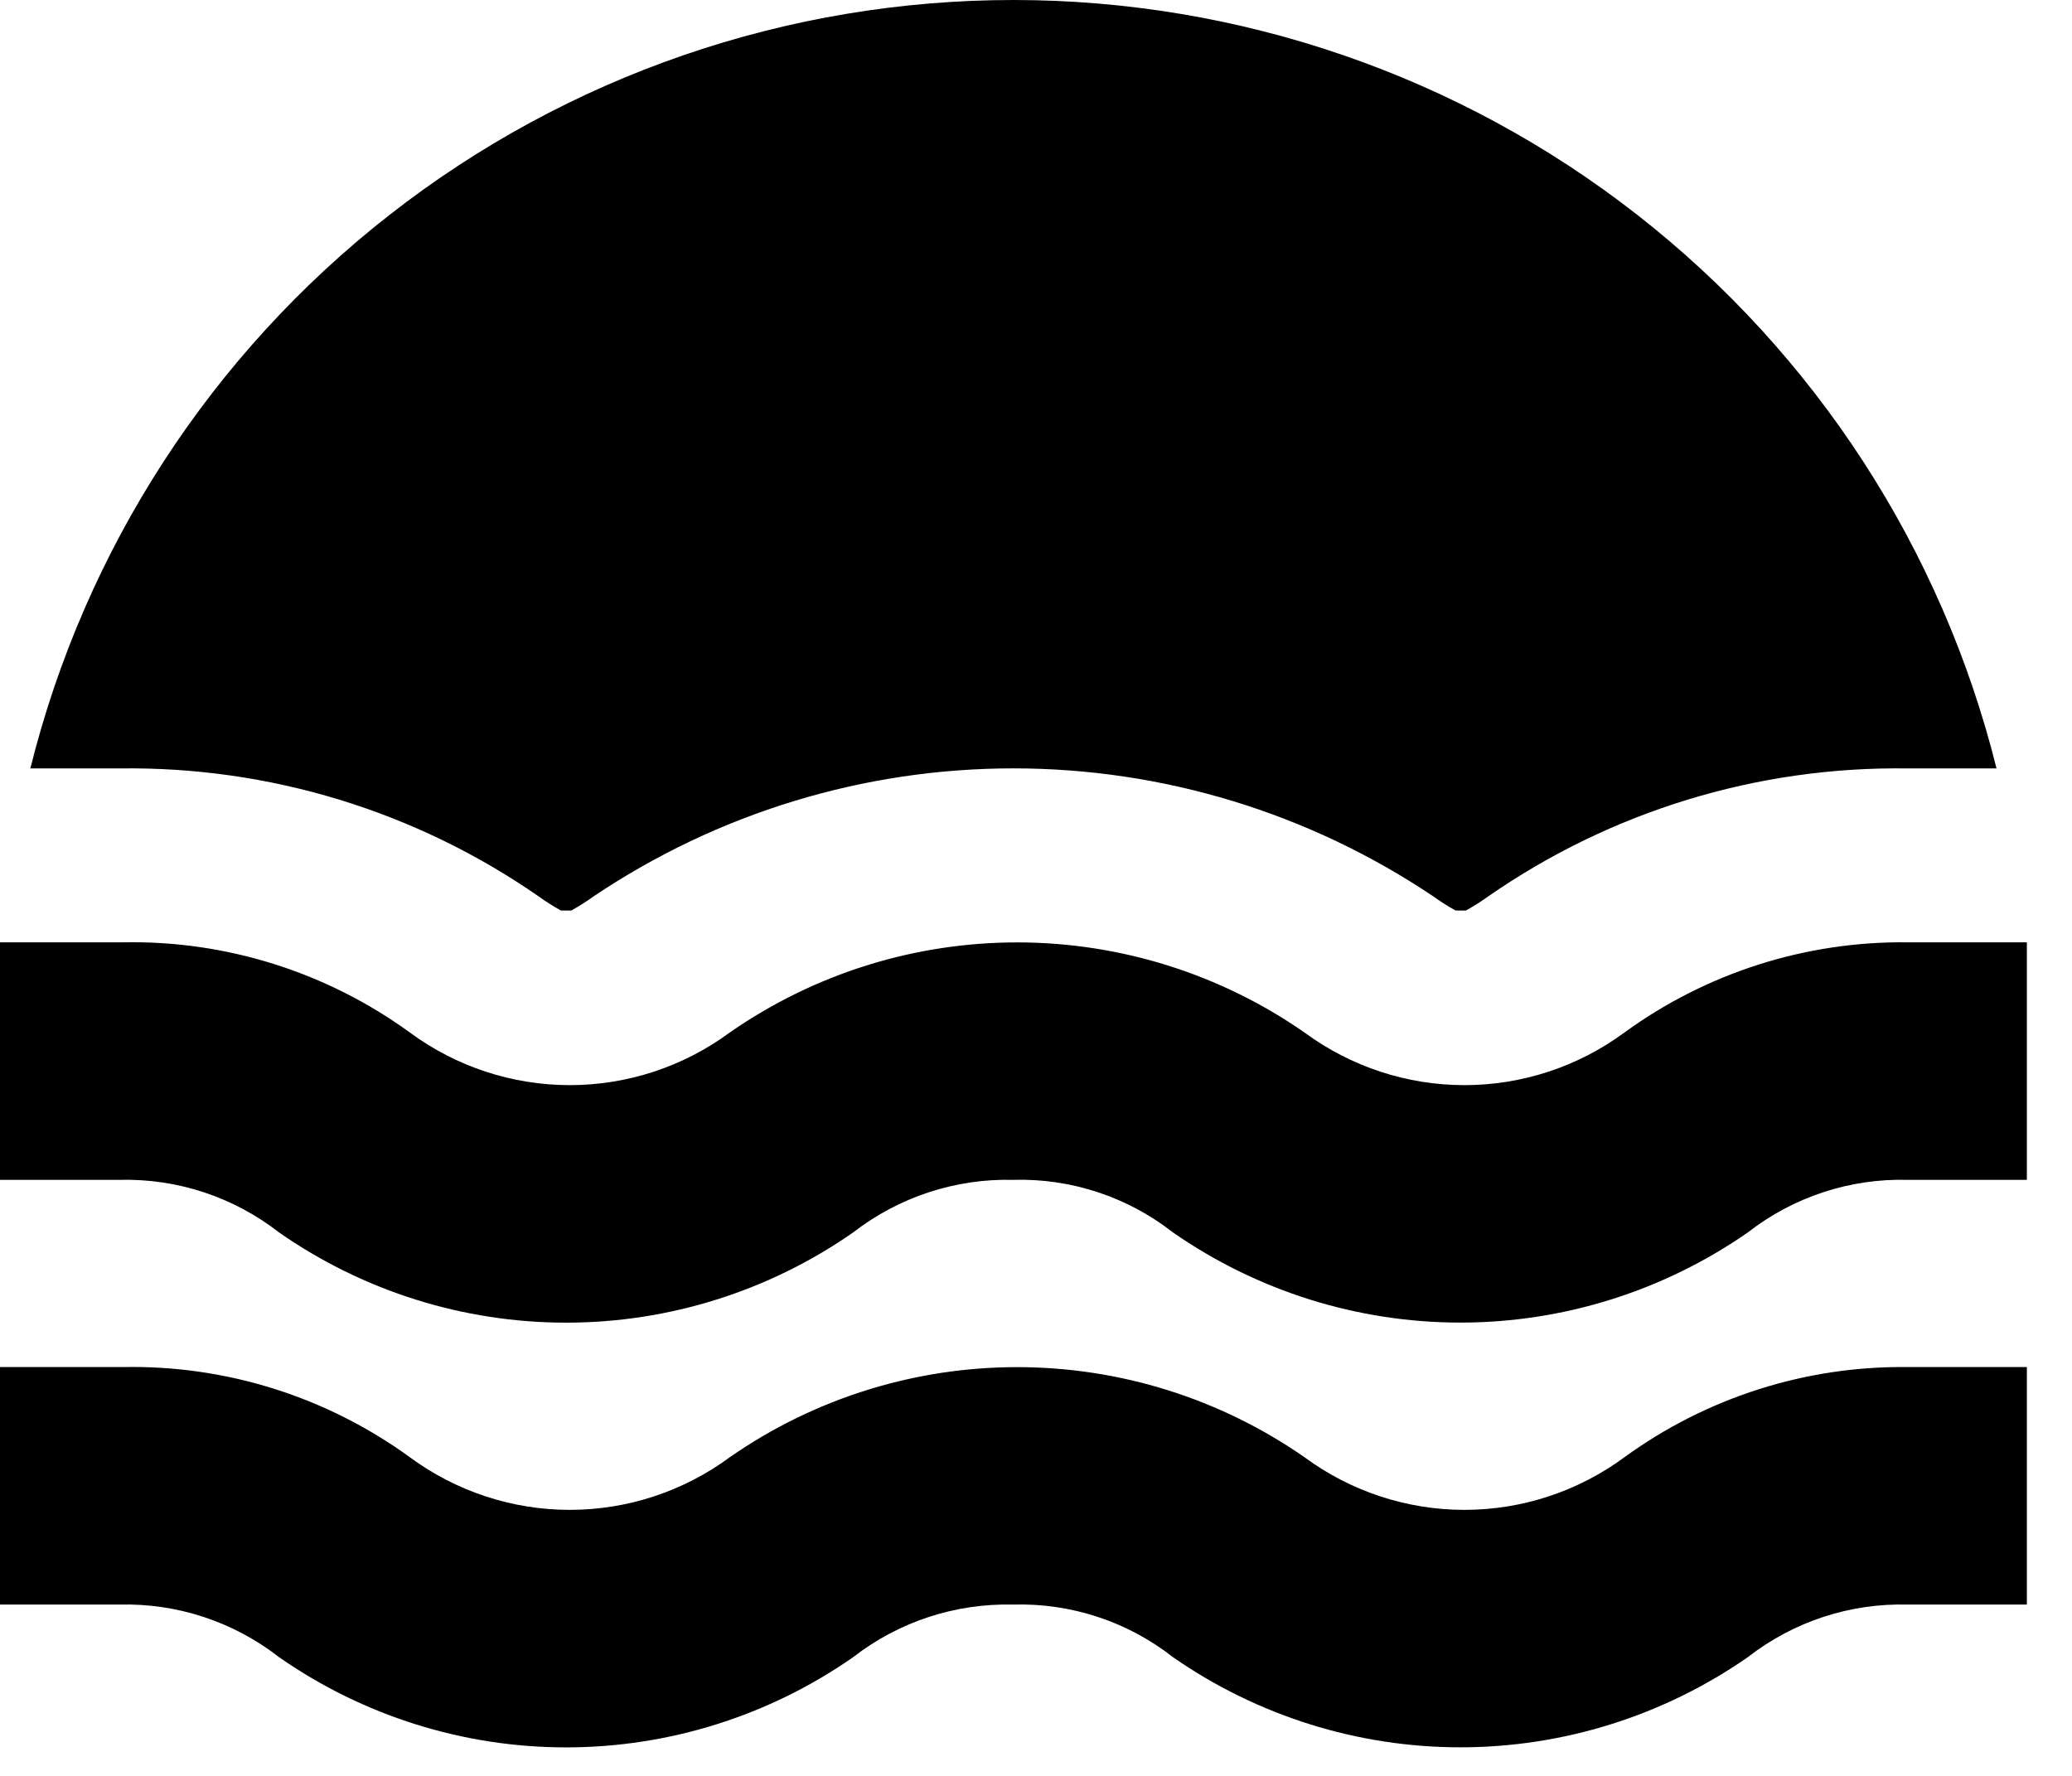 <svg
            className="h-8 sm:h-10"
            viewBox="0 0 28 24"
            fill="none"
            xmlns="http://www.w3.org/2000/svg"
          >
            <path
              d="M0.41 10.385C1.148 7.419 2.856 4.786 5.264 2.904C7.671 1.022 10.639 0 13.695 0C16.751 0 19.719 1.022 22.126 2.904C24.534 4.786 26.242 7.419 26.98 10.385H25.78C23.756 10.355 21.773 10.96 20.11 12.115C20.014 12.184 19.914 12.248 19.81 12.305H19.67C19.566 12.248 19.466 12.184 19.37 12.115C17.692 10.987 15.717 10.384 13.695 10.384C11.673 10.384 9.698 10.987 8.02 12.115C7.924 12.184 7.824 12.248 7.72 12.305H7.58C7.476 12.248 7.376 12.184 7.28 12.115C5.617 10.96 3.634 10.355 1.61 10.385H0.41ZM23.62 16.655C24.236 16.175 25 15.924 25.78 15.945H27.39V12.735H25.78C24.405 12.718 23.062 13.146 21.95 13.955C21.324 14.416 20.567 14.665 19.79 14.665C19.013 14.665 18.256 14.416 17.63 13.955C16.49 13.161 15.134 12.736 13.745 12.736C12.356 12.736 11 13.161 9.86 13.955C9.234 14.416 8.477 14.665 7.7 14.665C6.923 14.665 6.166 14.416 5.54 13.955C4.414 13.136 3.052 12.707 1.66 12.735H0V15.945H1.61C2.391 15.924 3.154 16.175 3.77 16.655C4.908 17.449 6.262 17.875 7.65 17.875C9.038 17.875 10.392 17.449 11.53 16.655C12.147 16.177 12.91 15.926 13.69 15.945C14.471 15.922 15.235 16.174 15.85 16.655C16.99 17.448 18.346 17.874 19.735 17.874C21.124 17.874 22.48 17.448 23.62 16.655ZM23.62 22.395C24.236 21.915 25 21.664 25.78 21.685H27.39V18.475H25.78C24.405 18.458 23.062 18.886 21.95 19.695C21.324 20.156 20.567 20.405 19.79 20.405C19.013 20.405 18.256 20.156 17.63 19.695C16.49 18.901 15.134 18.476 13.745 18.476C12.356 18.476 11 18.901 9.86 19.695C9.234 20.156 8.477 20.405 7.7 20.405C6.923 20.405 6.166 20.156 5.54 19.695C4.414 18.876 3.052 18.447 1.66 18.475H0V21.685H1.61C2.391 21.664 3.154 21.915 3.77 22.395C4.908 23.189 6.262 23.615 7.65 23.615C9.038 23.615 10.392 23.189 11.53 22.395C12.147 21.916 12.91 21.666 13.69 21.685C14.471 21.662 15.235 21.913 15.85 22.395C16.99 23.188 18.346 23.614 19.735 23.614C21.124 23.614 22.48 23.188 23.62 22.395Z"
              fill="currentColor"
            />
          </svg>